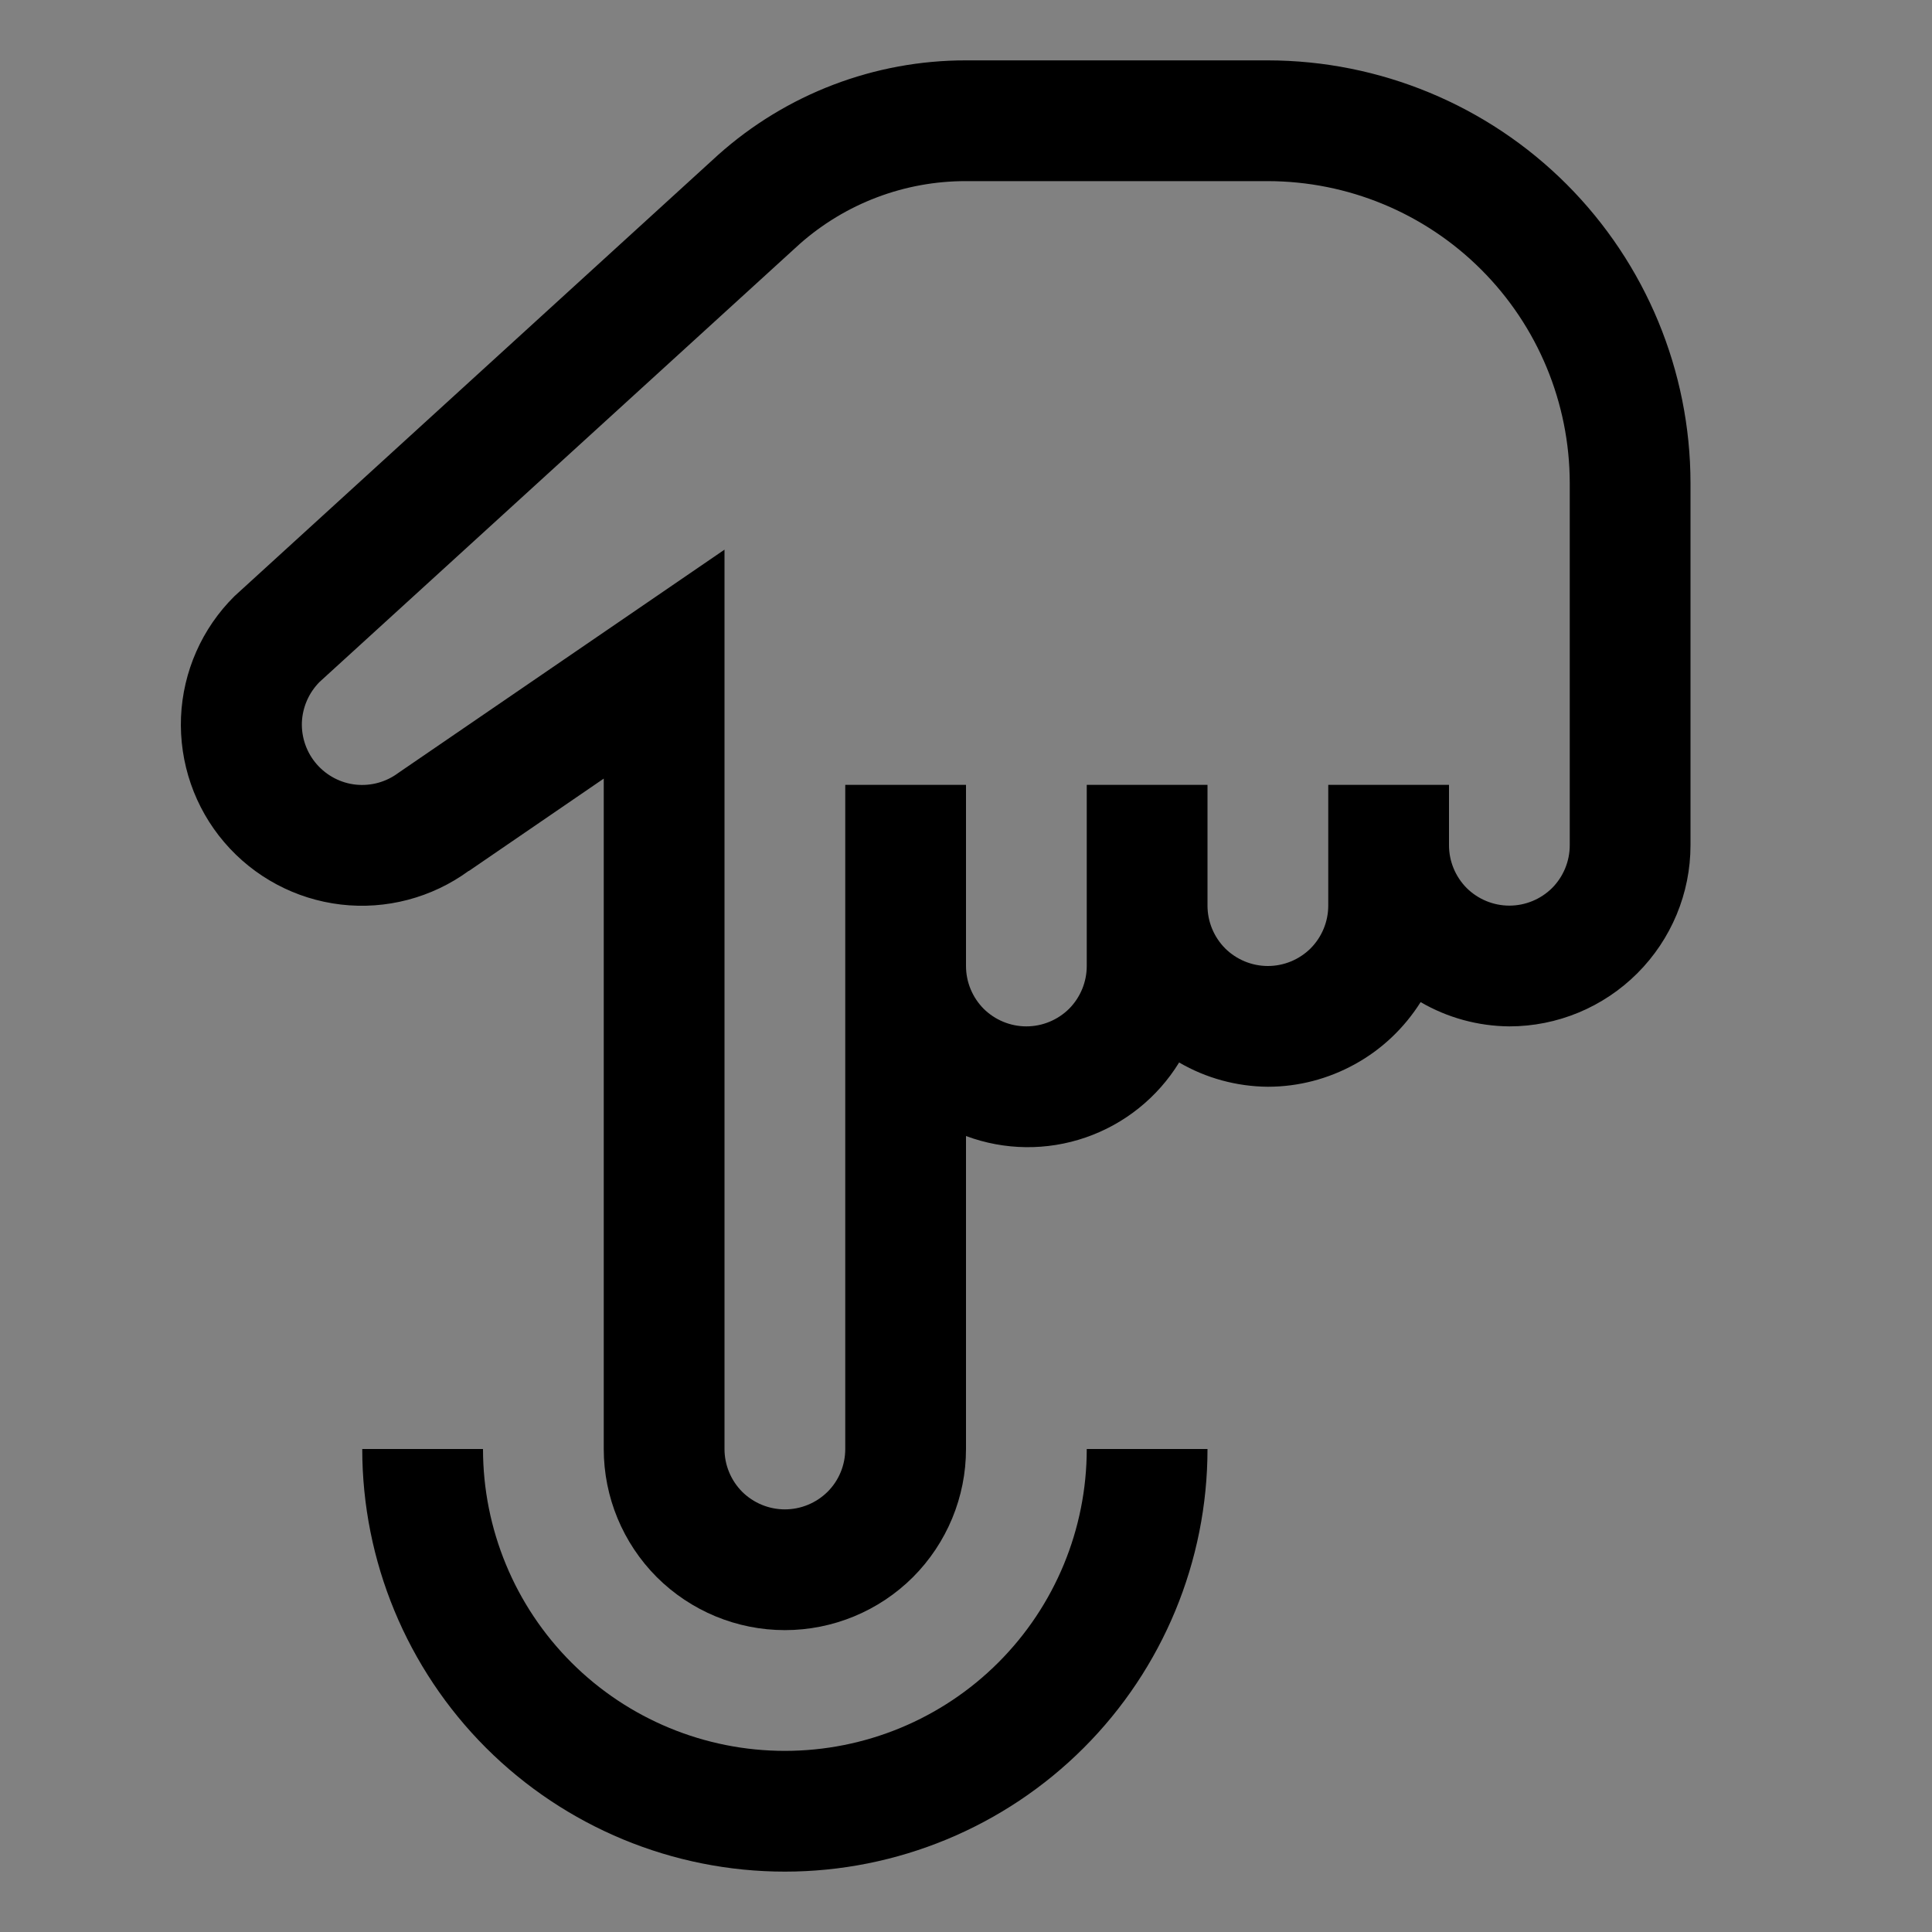 <svg viewBox="0 0 16 16" fill="none" xmlns="http://www.w3.org/2000/svg">
<rect x="0" y="0" width="16" height="16" fill="#808080" stroke="none"/>
<rect width="16" height="16" fill="white" fill-opacity="0.01" style="mix-blend-mode:multiply"/>
<path d="M10 12H9C9 12.663 8.737 13.299 8.268 13.768C7.799 14.237 7.163 14.5 6.5 14.5C5.837 14.5 5.201 14.237 4.732 13.768C4.263 13.299 4 12.663 4 12H3C3 12.928 3.369 13.819 4.025 14.475C4.682 15.131 5.572 15.5 6.5 15.5C7.428 15.5 8.319 15.131 8.975 14.475C9.631 13.819 10 12.928 10 12Z" fill="currentColor"/>
<path d="M14 7V4C13.999 3.072 13.63 2.183 12.974 1.526C12.318 0.87 11.428 0.501 10.5 0.5H8C7.243 0.499 6.512 0.778 5.947 1.283L1.942 4.937C1.673 5.203 1.515 5.561 1.499 5.939C1.484 6.317 1.611 6.687 1.857 6.975C2.102 7.262 2.447 7.447 2.823 7.491C3.198 7.535 3.577 7.435 3.882 7.212L3.883 7.213L5 6.448V12C5 12.398 5.158 12.779 5.439 13.061C5.721 13.342 6.102 13.5 6.5 13.5C6.898 13.5 7.279 13.342 7.561 13.061C7.842 12.779 8 12.398 8 12V9.408C8.319 9.527 8.67 9.531 8.991 9.42C9.313 9.309 9.587 9.089 9.765 8.799C9.988 8.929 10.242 8.998 10.5 9C10.753 9 11.001 8.935 11.223 8.812C11.444 8.69 11.63 8.513 11.765 8.299C11.988 8.429 12.242 8.498 12.5 8.5C12.898 8.5 13.279 8.341 13.56 8.06C13.841 7.779 14 7.398 14 7ZM13 7C13 7.133 12.947 7.26 12.854 7.354C12.76 7.447 12.633 7.5 12.5 7.5C12.367 7.5 12.24 7.447 12.146 7.354C12.053 7.26 12 7.133 12 7V6.5H11V7.5C11 7.633 10.947 7.76 10.854 7.854C10.76 7.947 10.633 8 10.5 8C10.367 8 10.24 7.947 10.146 7.854C10.053 7.76 10 7.633 10 7.5V6.5H9V8C9 8.133 8.947 8.26 8.854 8.354C8.76 8.447 8.633 8.5 8.5 8.5C8.367 8.5 8.24 8.447 8.146 8.354C8.053 8.26 8 8.133 8 8V6.5H7V12C7 12.133 6.948 12.26 6.854 12.354C6.76 12.447 6.633 12.5 6.5 12.5C6.367 12.5 6.24 12.447 6.146 12.354C6.053 12.26 6 12.133 6 12V4.552L3.3 6.4C3.199 6.476 3.073 6.511 2.947 6.498C2.822 6.485 2.706 6.424 2.623 6.329C2.54 6.234 2.496 6.11 2.5 5.984C2.505 5.858 2.557 5.738 2.646 5.648L6.621 2.022C7.001 1.685 7.492 1.499 8 1.5H10.5C11.163 1.501 11.798 1.764 12.267 2.233C12.736 2.702 12.999 3.337 13 4V7Z" fill="currentColor"/>
</svg>
